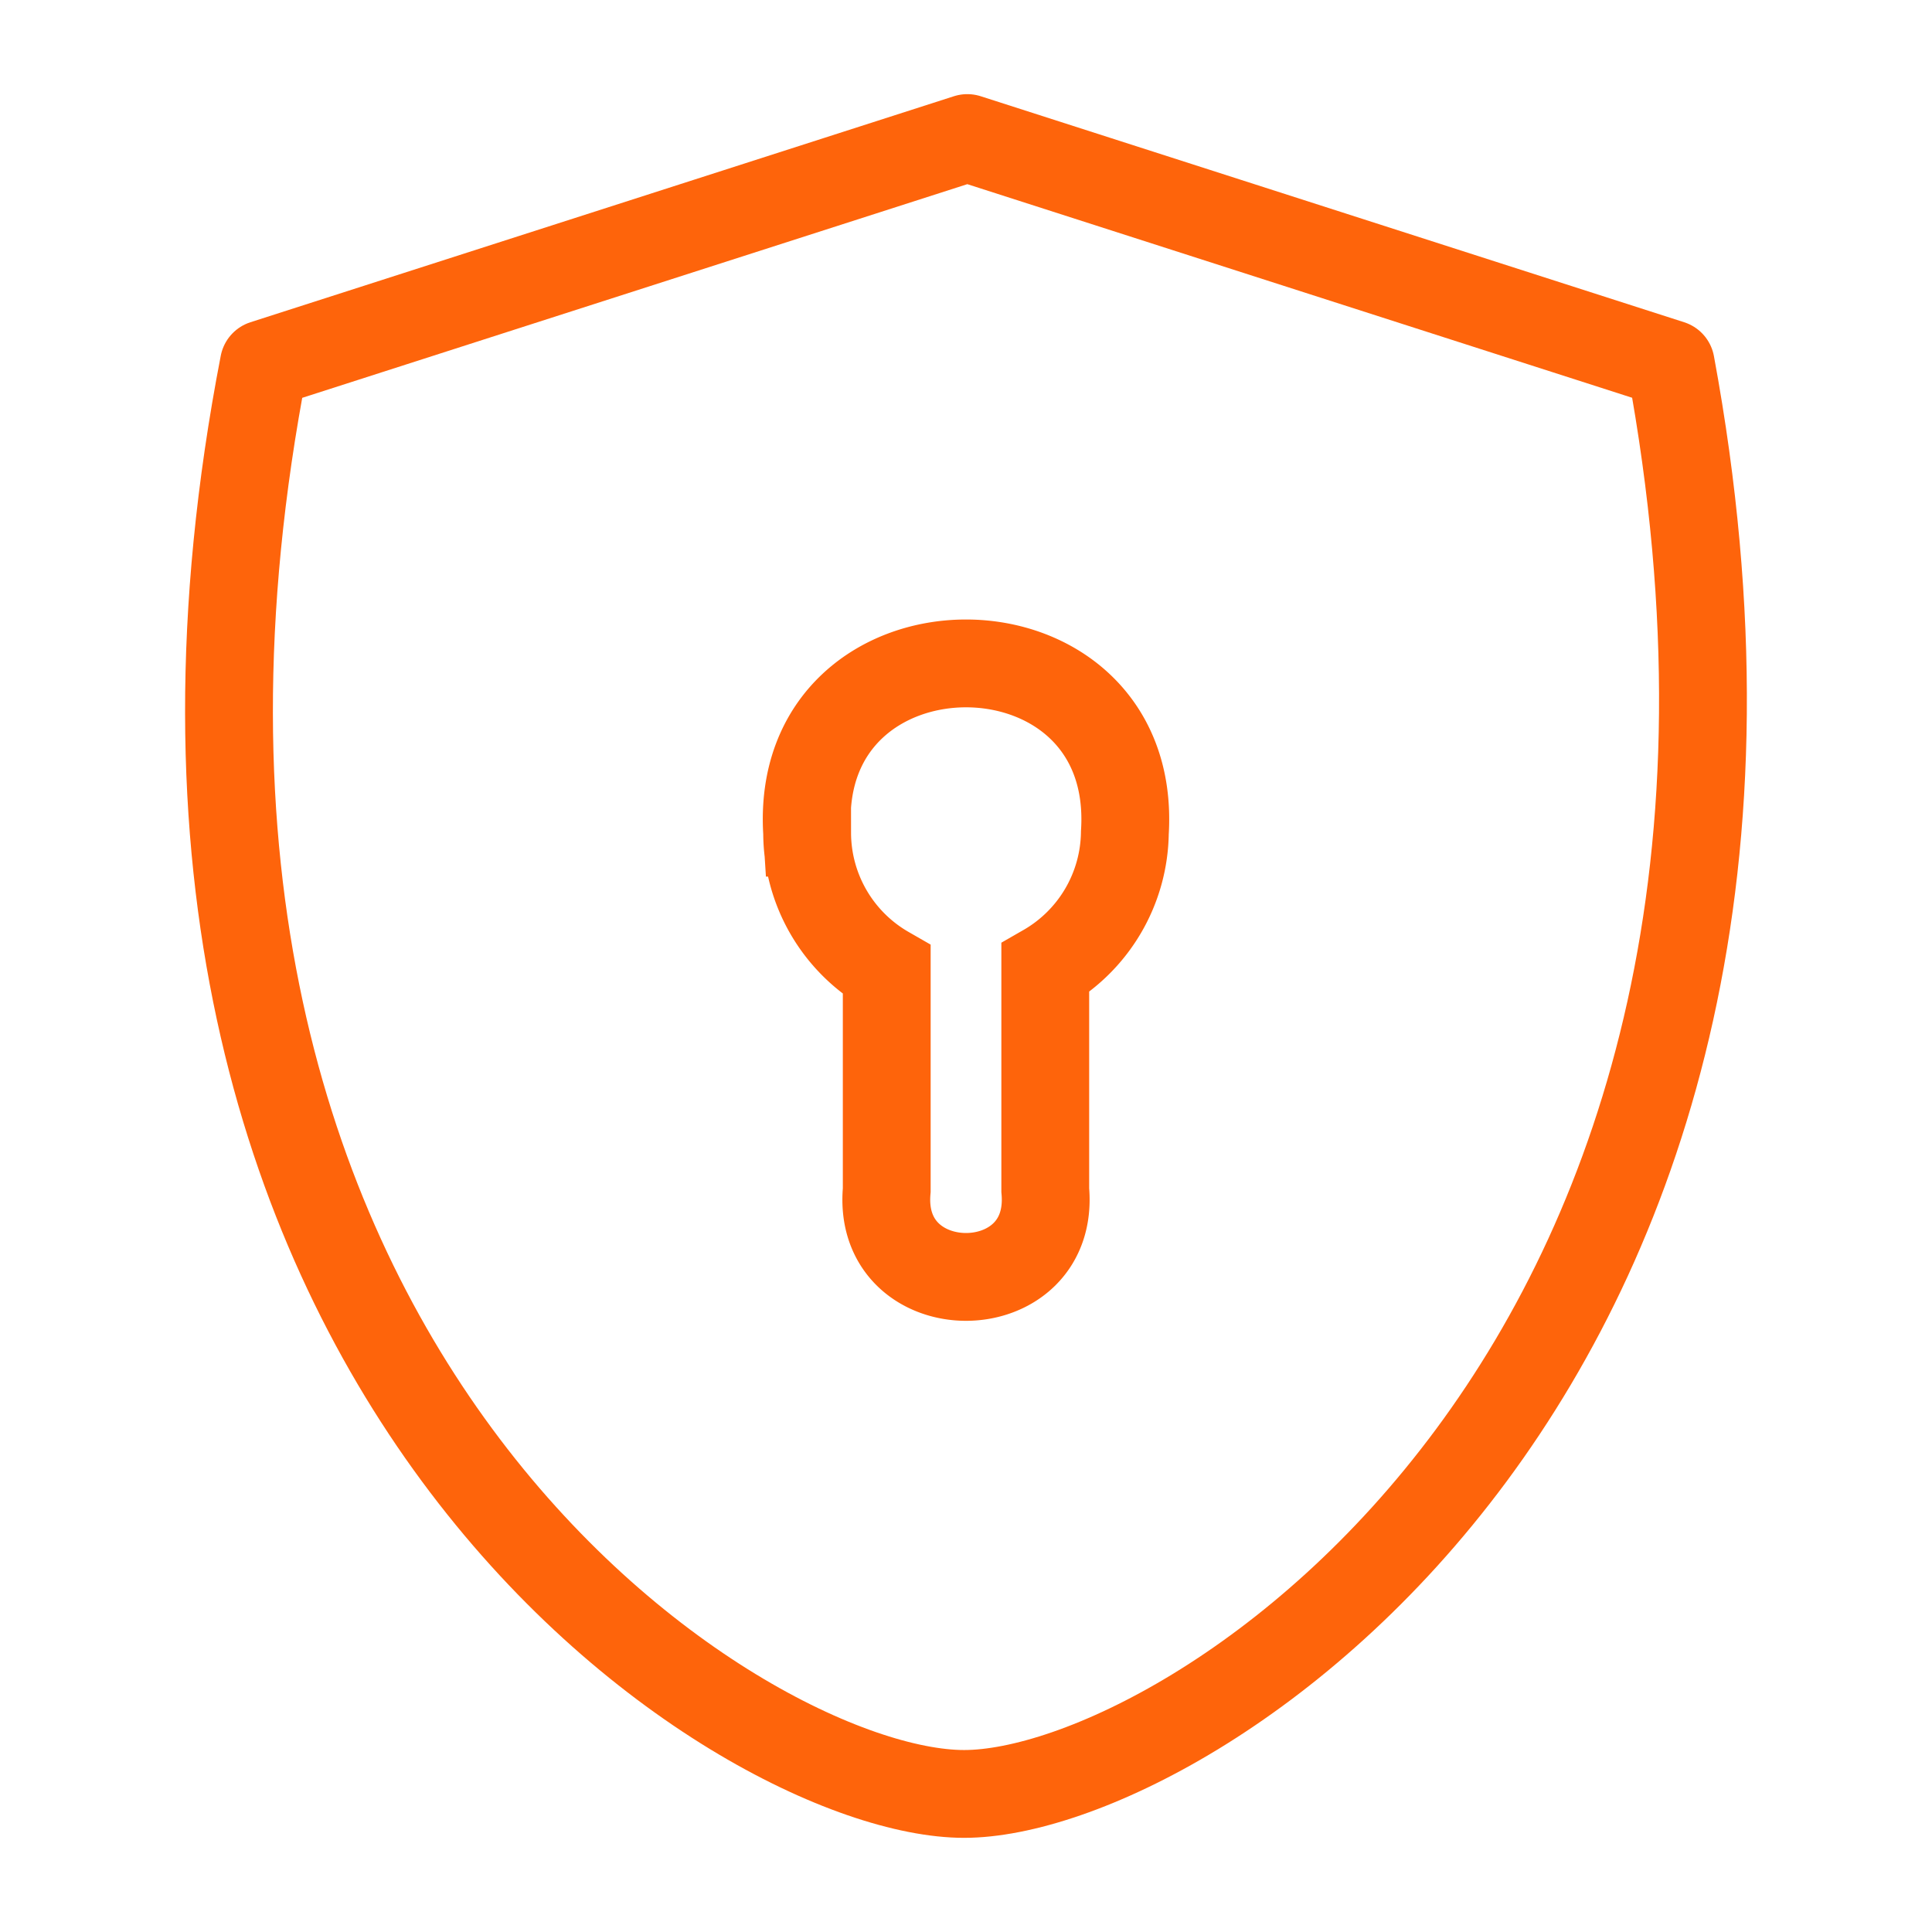 <svg xmlns="http://www.w3.org/2000/svg" width="100" height="100" viewBox="-5 -5 110 110">
    <path fill="none" stroke="#fe640b" stroke-linecap="round" stroke-linejoin="round" stroke-width="5" d="m50.075 2.86 40.05 12.867C100.7 72.867 62.68 97.139 49.89 97.139c-12.79 0-50.923-24.346-39.866-81.412z" paint-order="fill markers stroke"/>
    <path fill="none" stroke="#fe640b" stroke-width="5" d="M54.513 50.12a9.026 9.026 0 0 0 4.532-7.71c.817-12.851-18.907-12.851-18.09 0a9.025 9.025 0 0 0 4.532 7.82v12.534c-.593 6.584 9.62 6.584 9.026 0z"/>
</svg>
